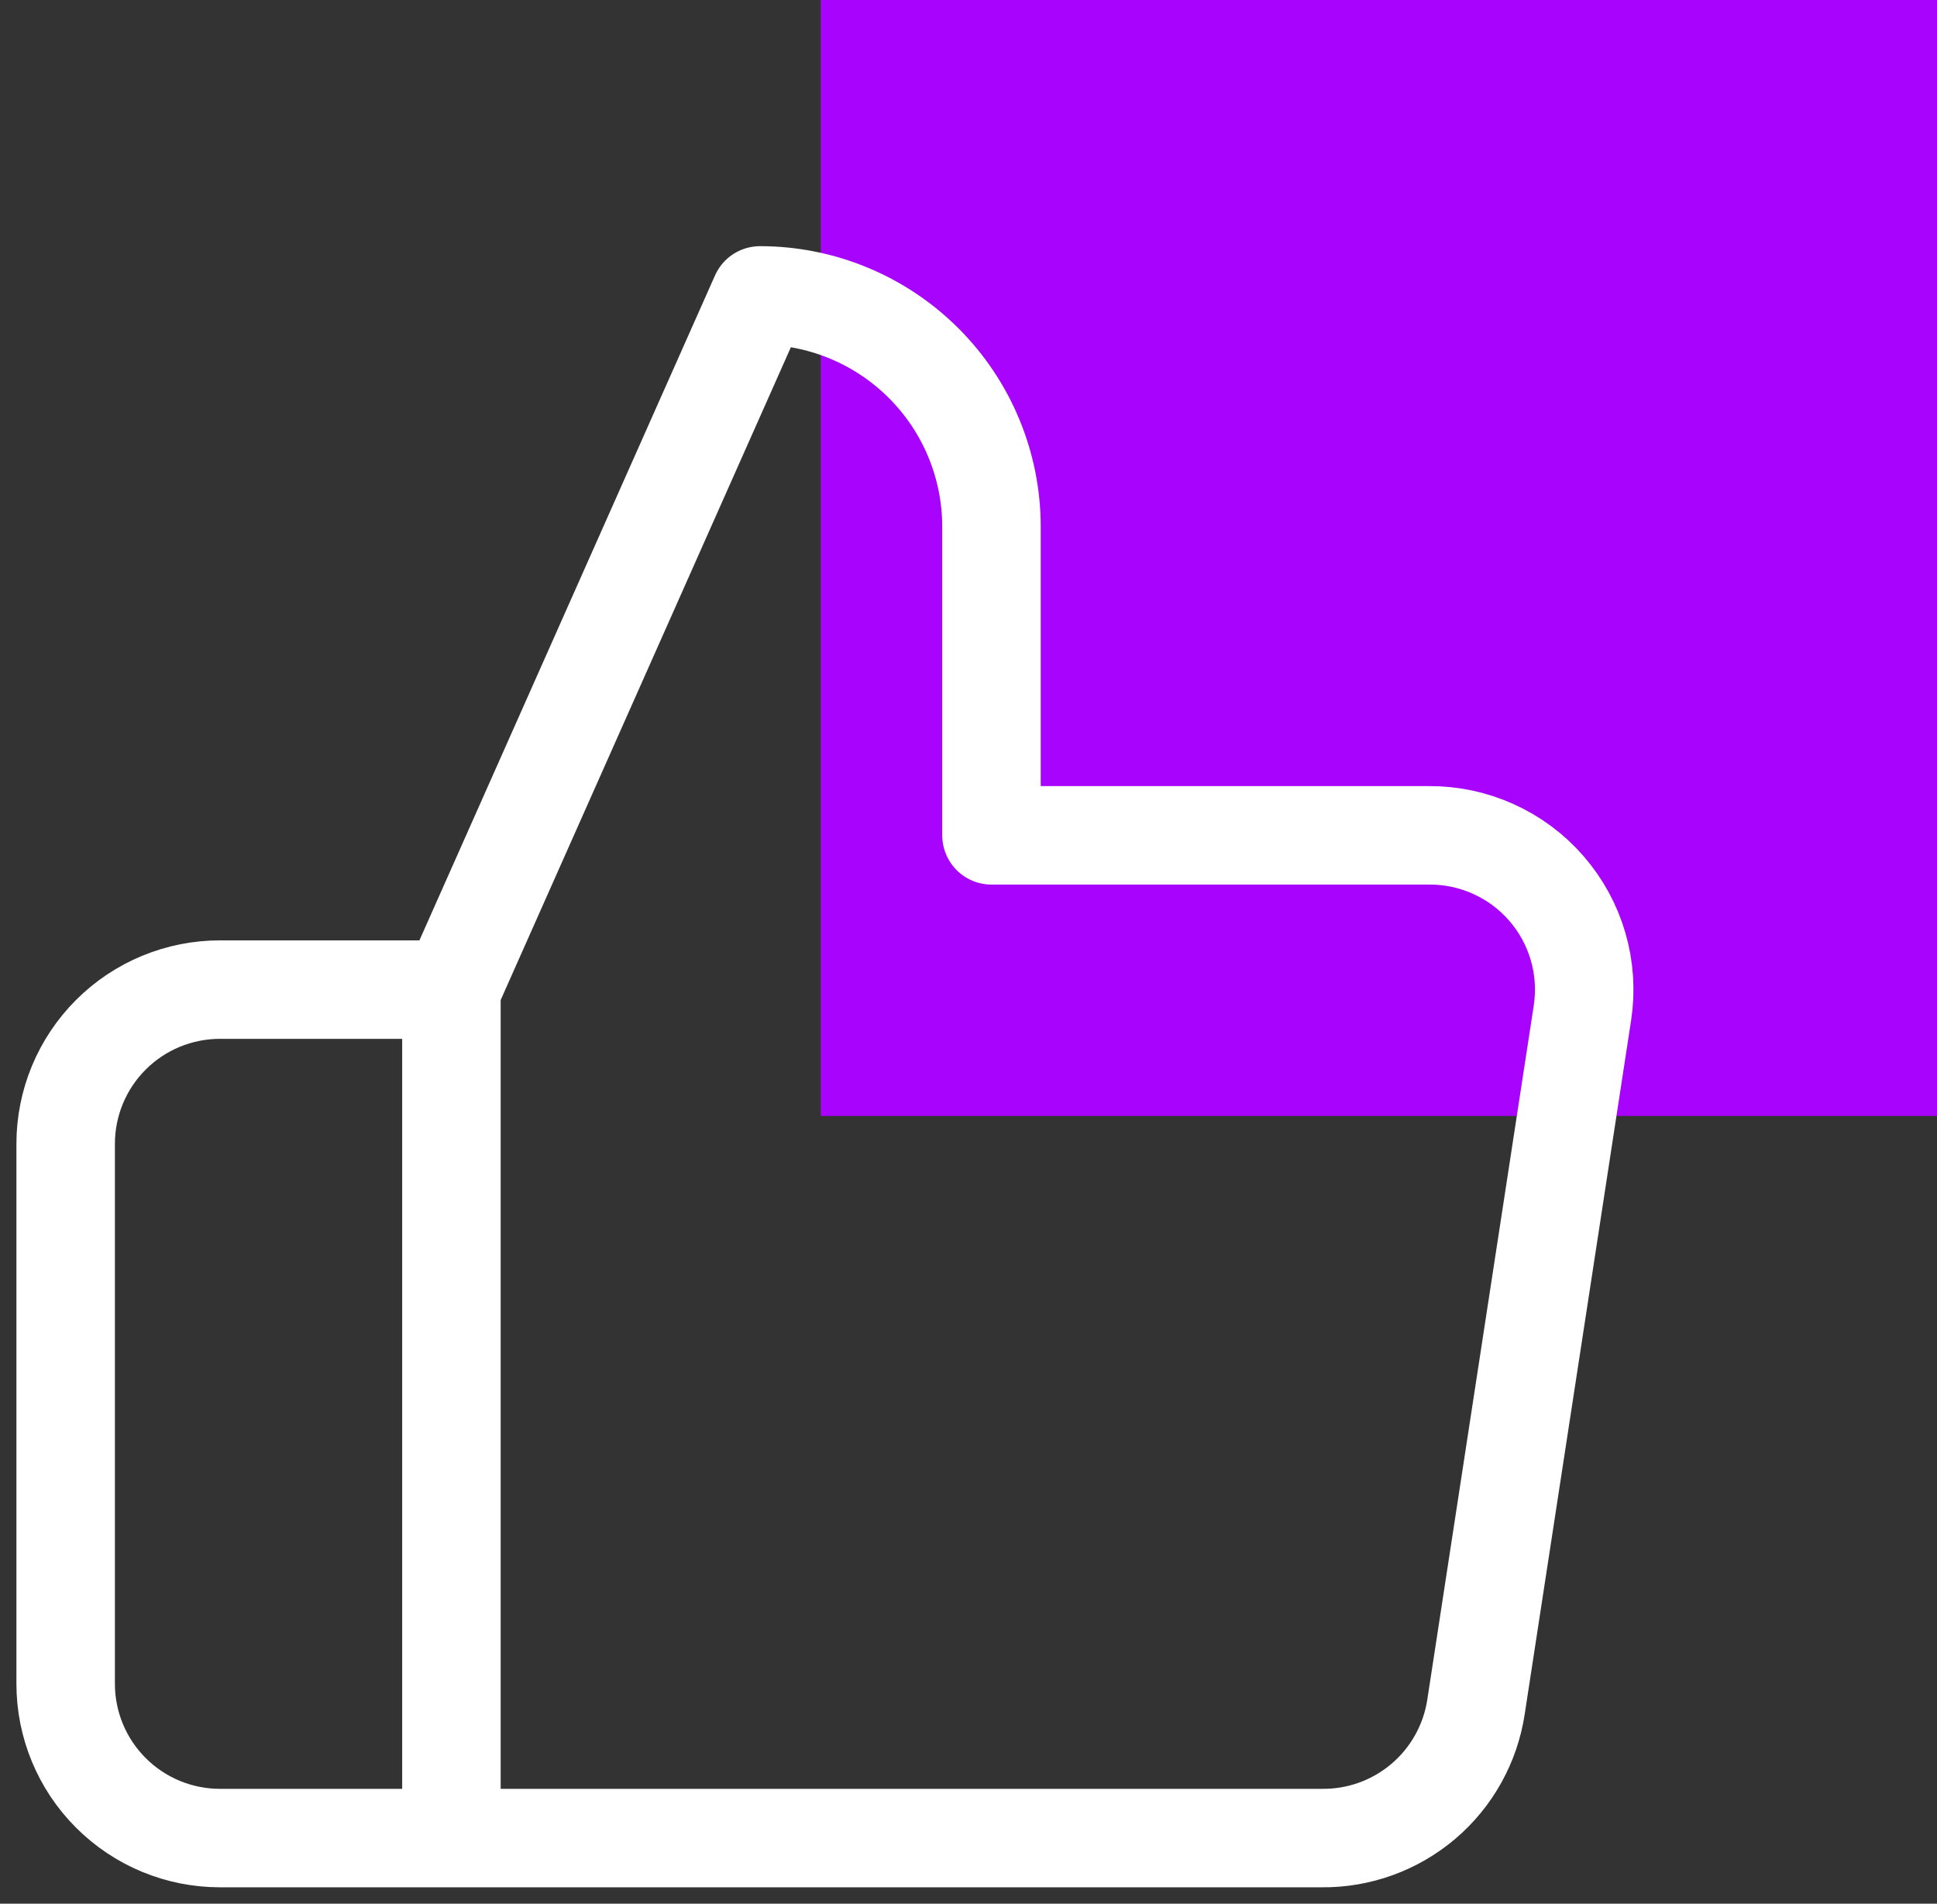<svg width="59" height="58" viewBox="0 0 59 58" fill="none" xmlns="http://www.w3.org/2000/svg">
<rect x="0" y="0" width="59" height="58" fill="#333333" stroke="none"/>
<rect x="25" width="34" height="34" fill="#A803FC"/>
<path d="M13.75 56H6.7C5.453 56 4.258 55.505 3.377 54.623C2.495 53.742 2 52.546 2 51.3V34.85C2 33.603 2.495 32.408 3.377 31.526C4.258 30.645 5.453 30.15 6.7 30.15H13.75M30.2 25.45V16.05C30.2 14.18 29.457 12.387 28.135 11.065C26.813 9.743 25.02 9 23.15 9L13.75 30.15V56H40.258C41.391 56.013 42.491 55.615 43.355 54.881C44.218 54.147 44.788 53.125 44.958 52.005L48.201 30.855C48.303 30.181 48.258 29.494 48.068 28.839C47.878 28.185 47.548 27.58 47.101 27.066C46.654 26.551 46.1 26.141 45.478 25.862C44.857 25.583 44.182 25.442 43.501 25.45H30.2Z" stroke="white" stroke-width="3" stroke-linecap="round" stroke-linejoin="round"/>
</svg>
